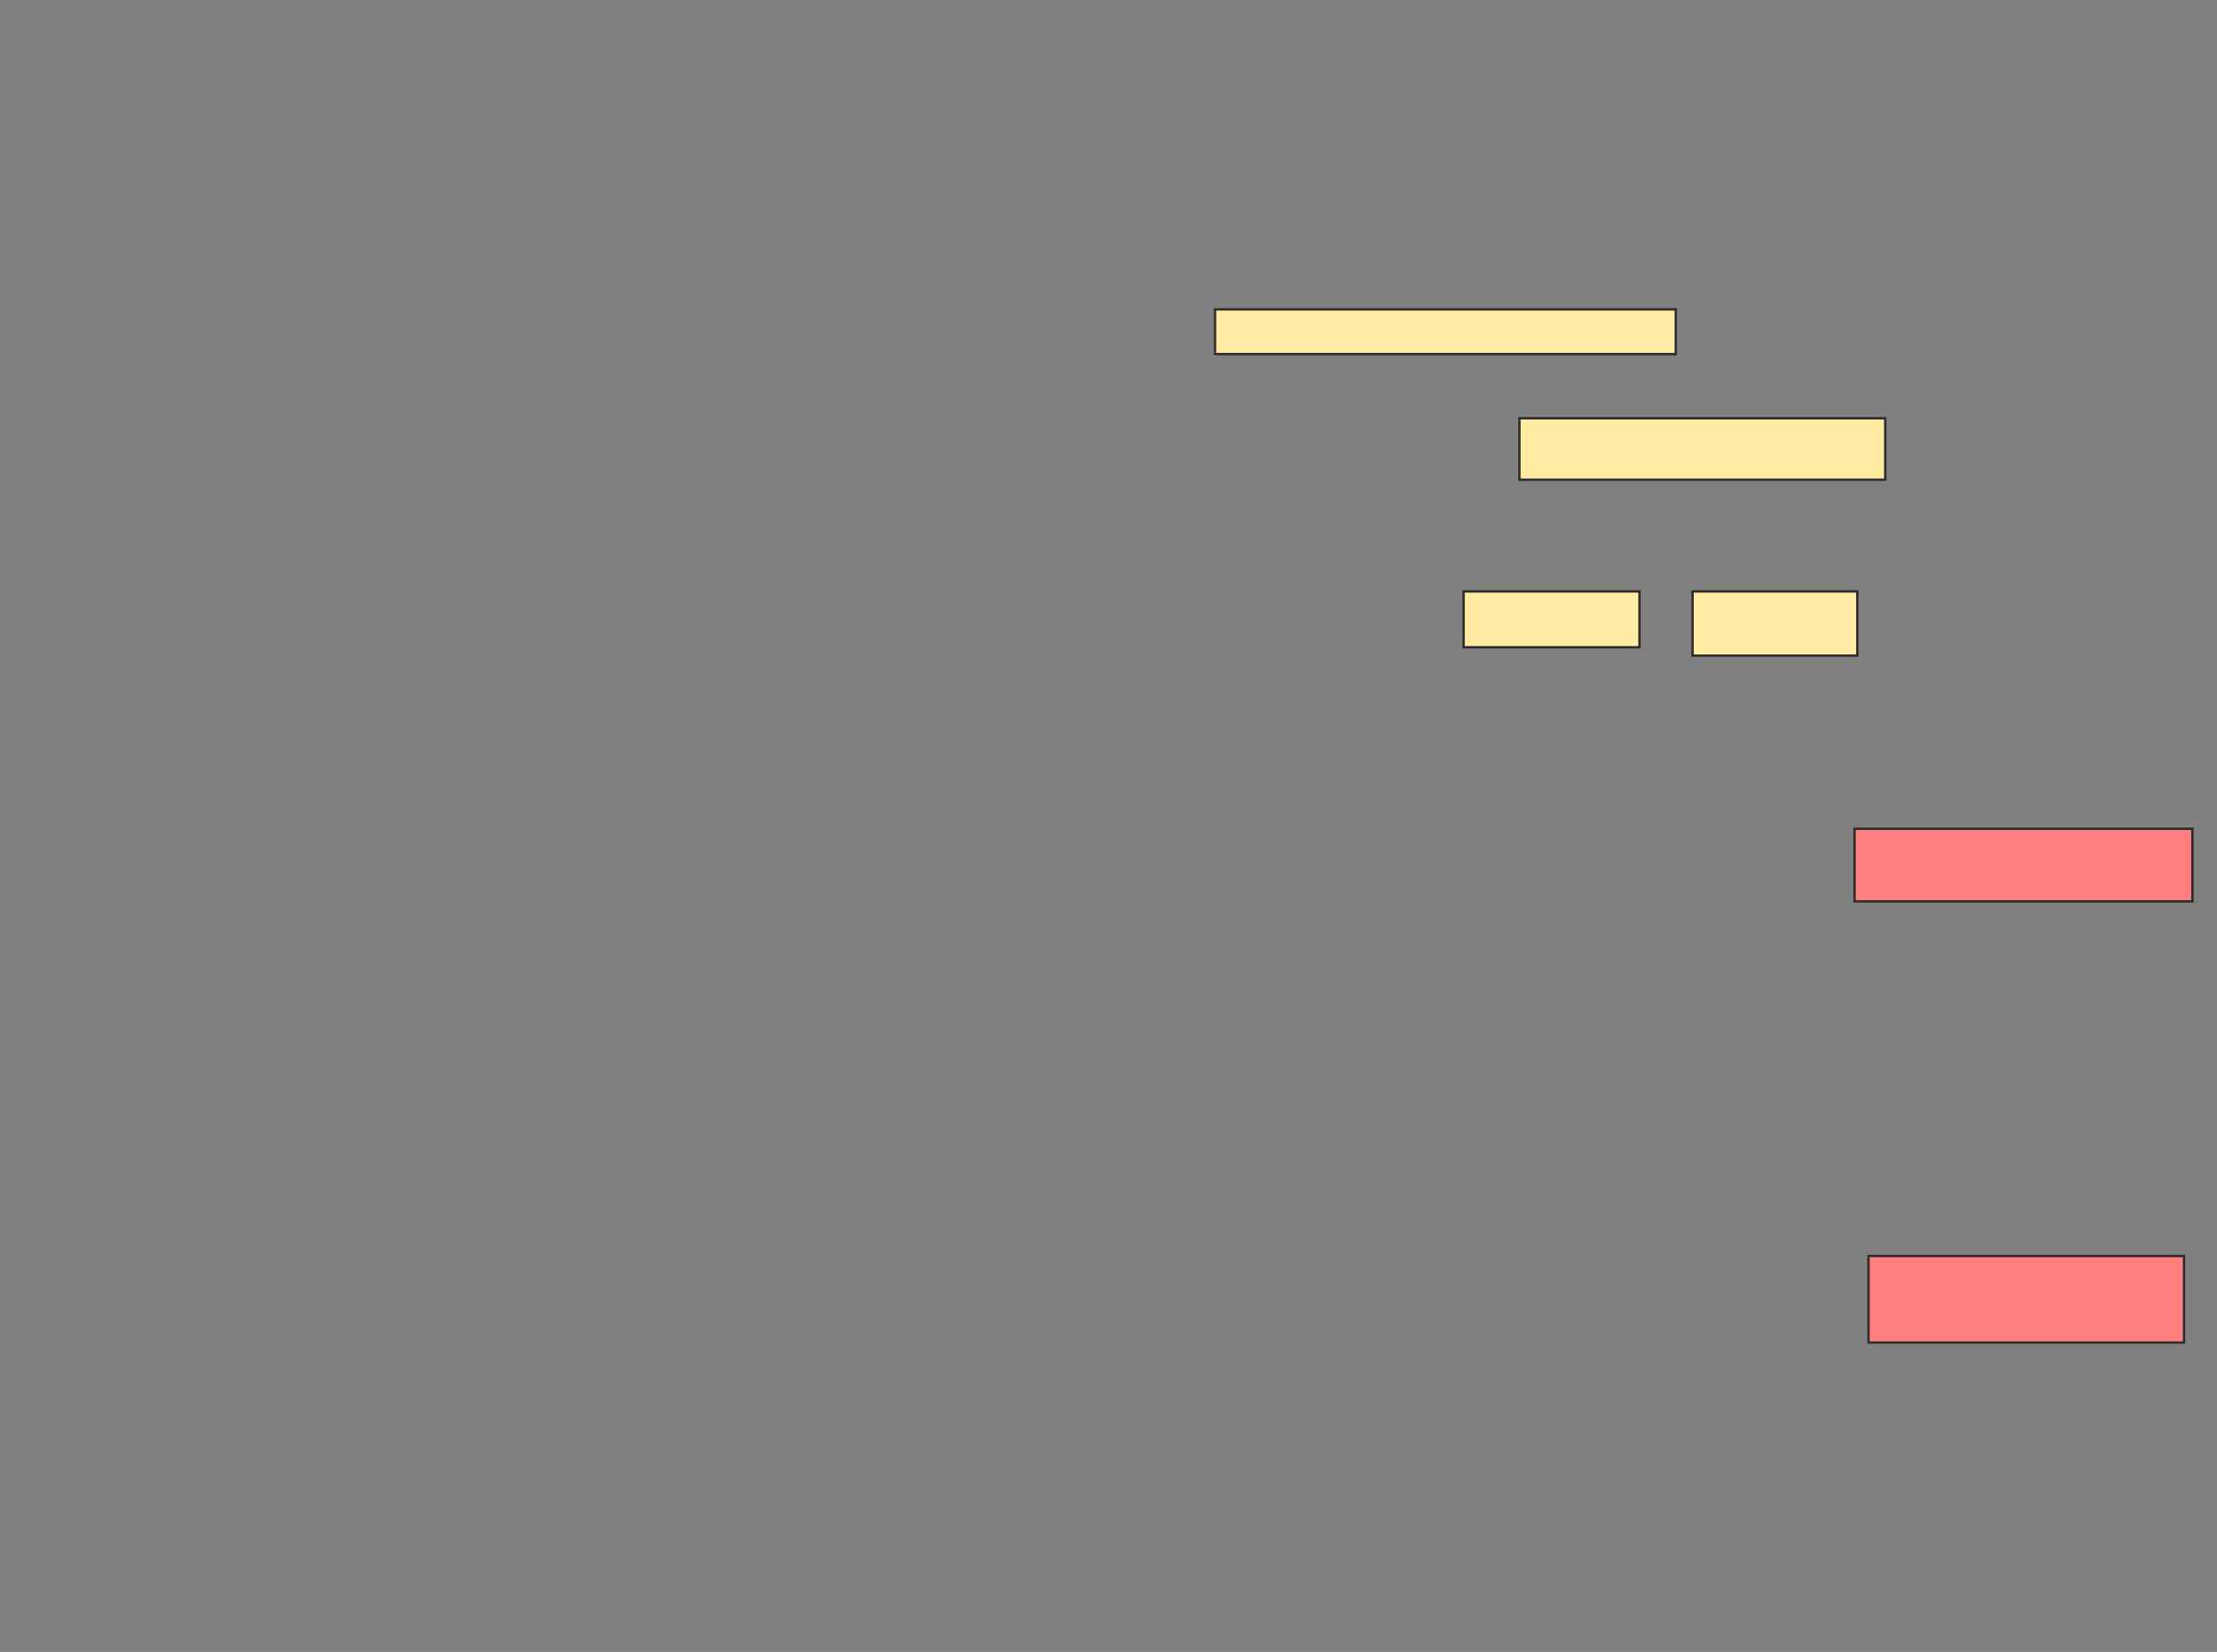 <svg xmlns="http://www.w3.org/2000/svg" width="934" height="696">
 <rect width="100%" height="100%" fill="#808080" stroke="none"/>
 <!-- Created with Image Occlusion Enhanced -->
 <g>
  <title>Labels</title>
 </g>
 <g>
  <title>Masks</title>
  <g id="cb525cdf06e34c8293ff9d0e2fdc54b3-ao-1" class="qshape">
   <rect height="30.588" width="142.353" y="349.177" x="781.294" stroke="#2D2D2D" fill="#FF7E7E" class="qshape"/>
   <rect height="36.471" width="132.941" y="529.177" x="787.176" stroke="#2D2D2D" fill="#FF7E7E" class="qshape"/>
  </g>
  <g id="cb525cdf06e34c8293ff9d0e2fdc54b3-ao-2">
   <rect height="18.824" width="194.118" y="130.353" x="511.882" stroke="#2D2D2D" fill="#FFEBA2"/>
   <rect height="25.882" width="154.118" y="176.235" x="640.118" stroke="#2D2D2D" fill="#FFEBA2"/>
   <g>
    <rect height="23.529" width="74.118" y="249.177" x="616.588" stroke="#2D2D2D" fill="#FFEBA2"/>
    <rect height="27.059" width="69.412" y="249.177" x="713.059" stroke="#2D2D2D" fill="#FFEBA2"/>
   </g>
  </g>
 </g>
</svg>